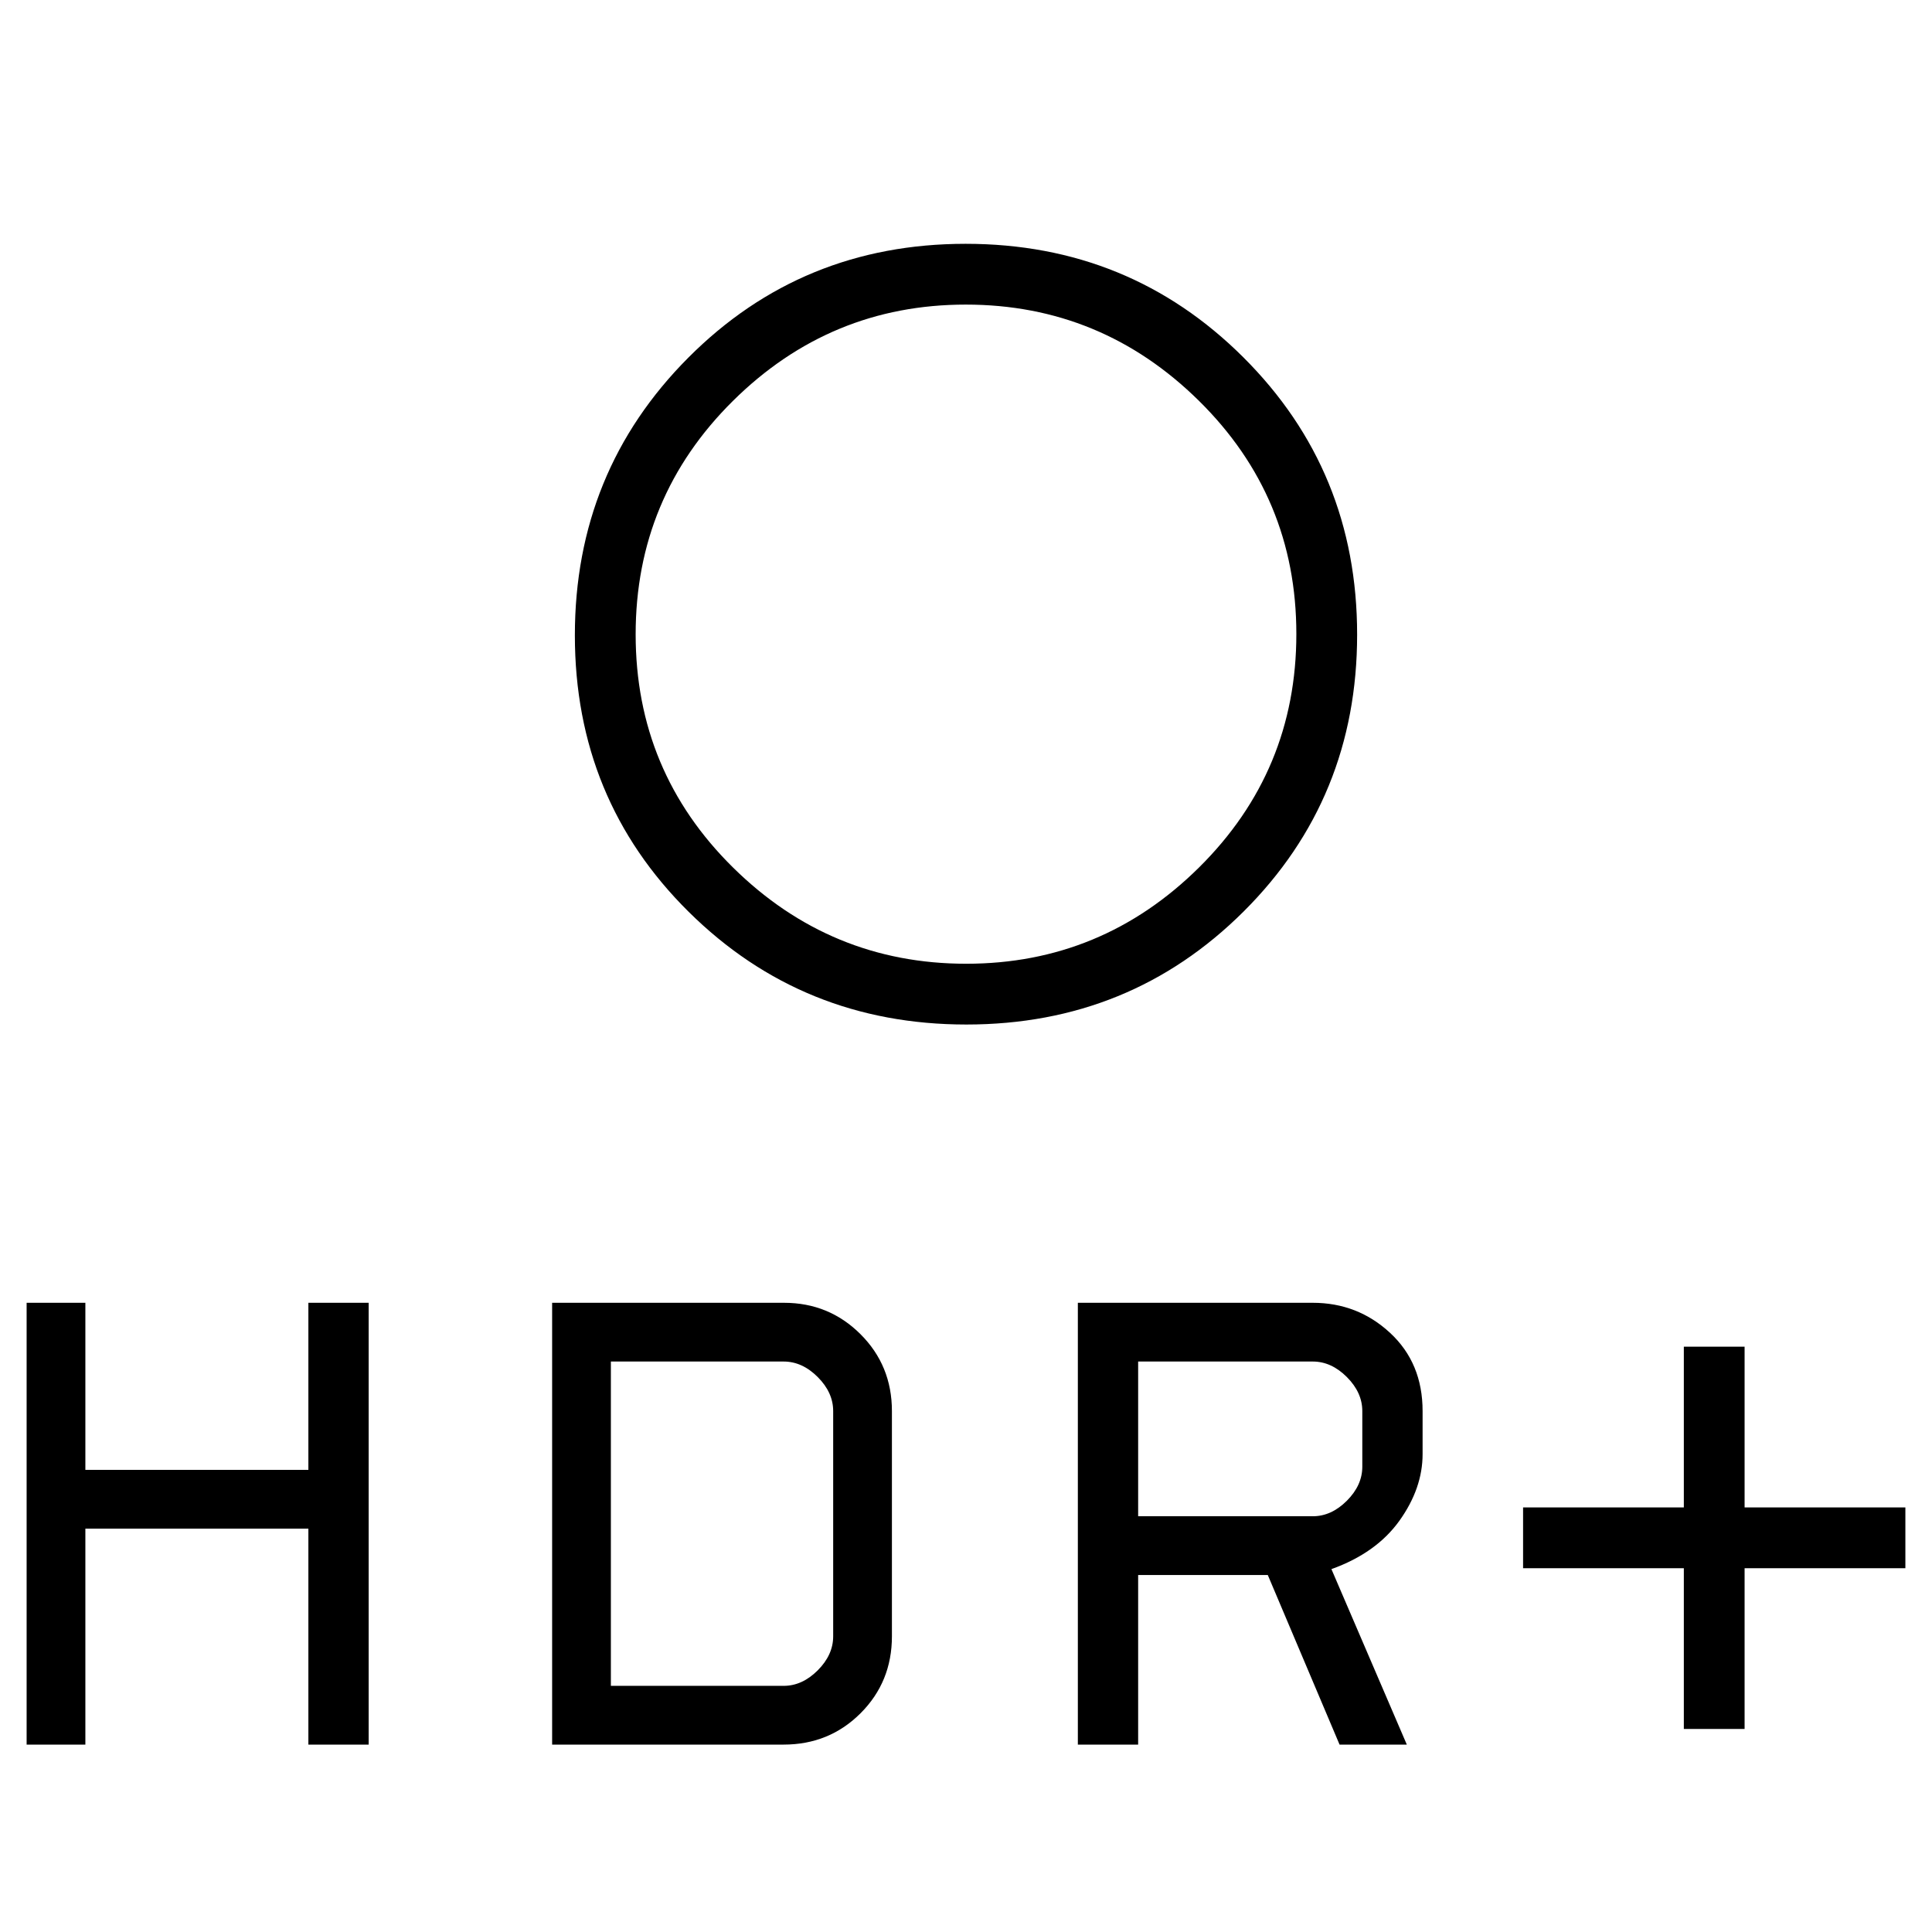 <svg xmlns="http://www.w3.org/2000/svg" height="48" viewBox="0 -960 960 960" width="48"><path d="M480.11-481.12q67.37 0 115.71-47.87 48.33-47.88 48.33-116 0-68.13-48.44-115.89-48.45-47.77-115.82-47.77-67.37 0-115.71 47.87-48.33 47.88-48.33 116 0 68.13 48.44 115.9 48.45 47.76 115.82 47.76Zm.08 30.2q-81.41 0-137.98-55.99-56.56-55.99-56.56-137.4t56.38-137.98q56.37-56.56 137.78-56.56t137.98 56.38q56.56 56.37 56.56 137.78T617.97-507.1q-56.37 56.18-137.78 56.18Zm356.5 350.04v-79.89h-79.88v-30.19h79.88v-79.89h30.19v79.89h79.89v30.19h-79.89v79.89h-30.19Zm-301.11 7.76v-219.53h116.7q22.34 0 38.47 14.97 16.13 14.96 16.13 38.83v21.36q0 17.03-11.5 33.11-11.5 16.07-33.8 24.07l37.46 87.19h-33.42l-35.66-84.26h-64.42v84.26h-29.96Zm29.96-113.46h86.77q9.23 0 16.92-7.69 7.69-7.69 7.69-16.92v-27.66q0-9.23-7.69-16.92-7.69-7.69-16.92-7.69h-86.77v76.88ZM13.23-93.12v-219.53h29.19v83.03h110.81v-83.03h29.96v219.53h-29.96v-107.3H42.42v107.3H13.23Zm261.12 0v-219.53h115.24q22.33 0 37.97 15.58 15.63 15.59 15.63 38.22v111.93q0 22.64-15.58 38.22-15.59 15.58-38.23 15.58H274.35Zm29.19-29.19h85.84q9.24 0 16.93-7.69 7.69-7.69 7.69-16.92v-111.93q0-9.23-7.69-16.92-7.69-7.69-16.93-7.69h-85.84v161.15ZM480-644.5Z"/></svg>